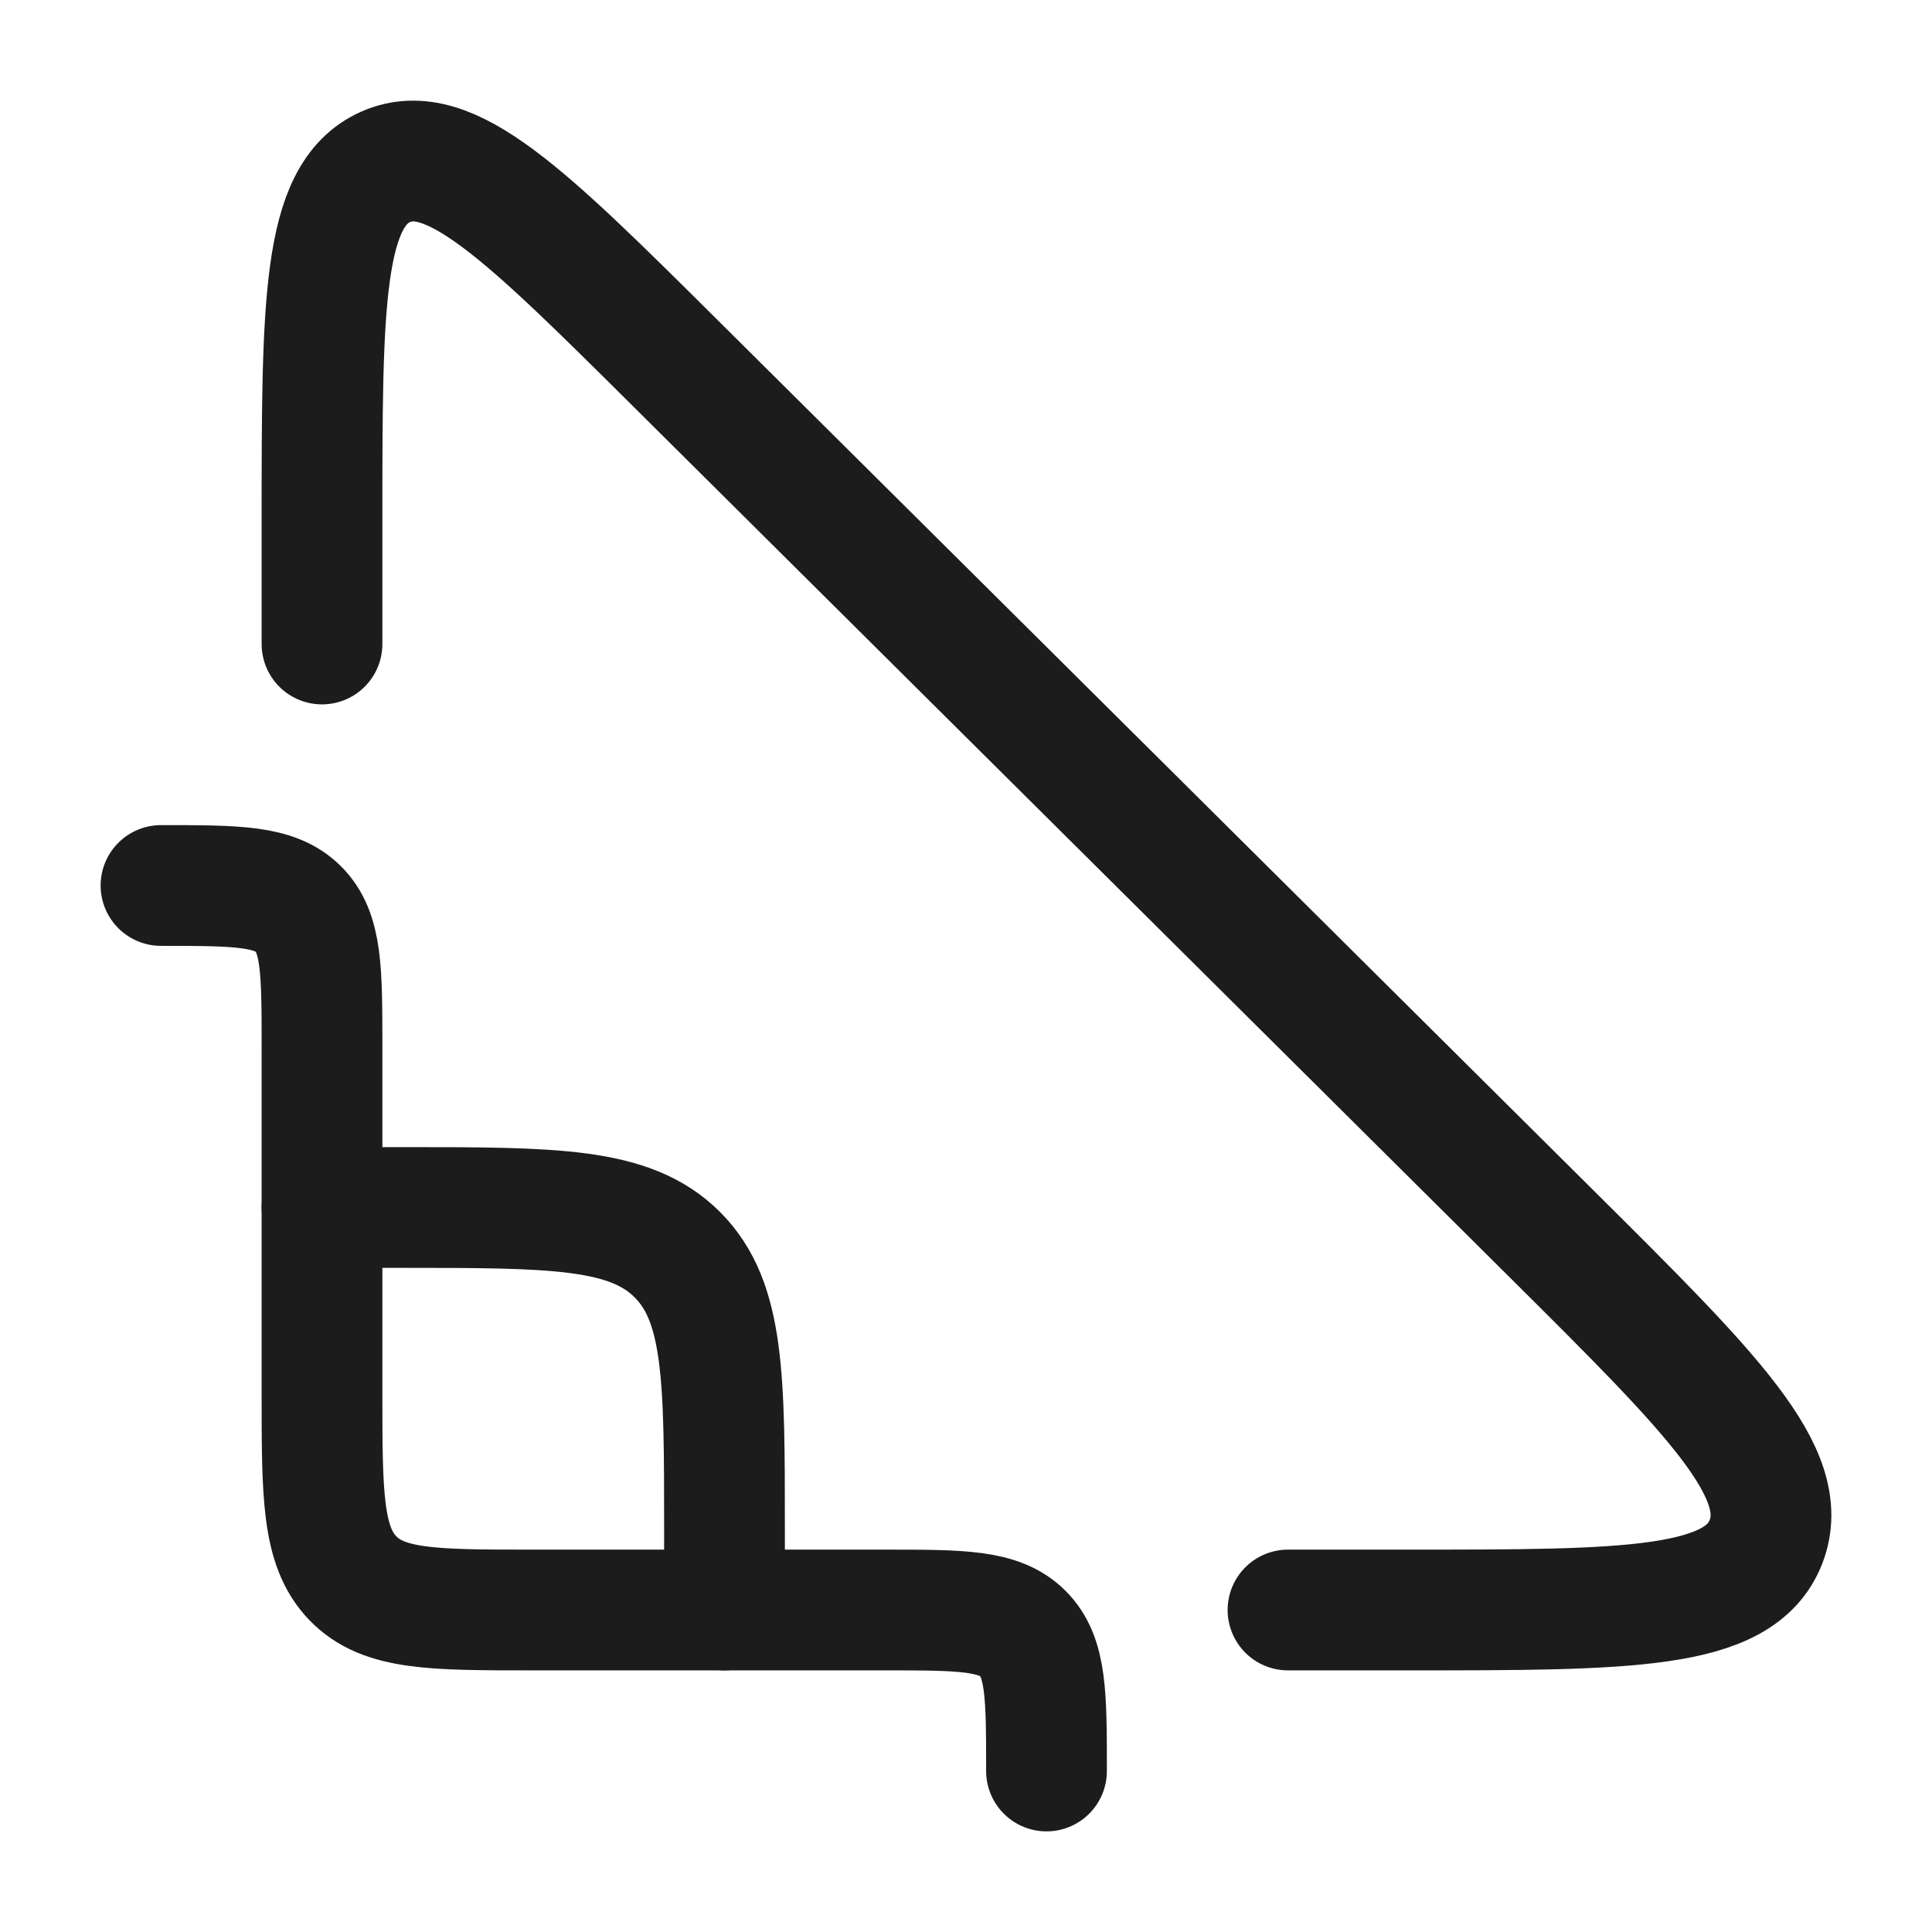 <svg xmlns="http://www.w3.org/2000/svg" width="24" height="24" fill="none" viewBox="0 0 24 24">
  <path stroke="#1B1C1B" stroke-linecap="round" stroke-linejoin="round" stroke-width="1.5" d="M4 8V6.485c0-2.708 0-4.061.79-4.412.792-.351 1.733.584 3.617 2.456l10.877 10.808c1.988 1.976 2.982 2.964 2.654 3.814-.328.849-1.704.849-4.455.849H16m-3 2c0-.943 0-1.414-.293-1.707C12.414 20 11.943 20 11 20H6.606c-1.229 0-1.843 0-2.224-.396C4 19.207 4 18.569 4 17.294V13c0-.943 0-1.414-.293-1.707C3.414 11 2.943 11 2 11"/>
  <path stroke="#1B1C1B" stroke-linecap="round" stroke-width="1.5" d="M4 15h1c1.886 0 2.828 0 3.414.586C9 16.172 9 17.114 9 19v1"/>
</svg>
